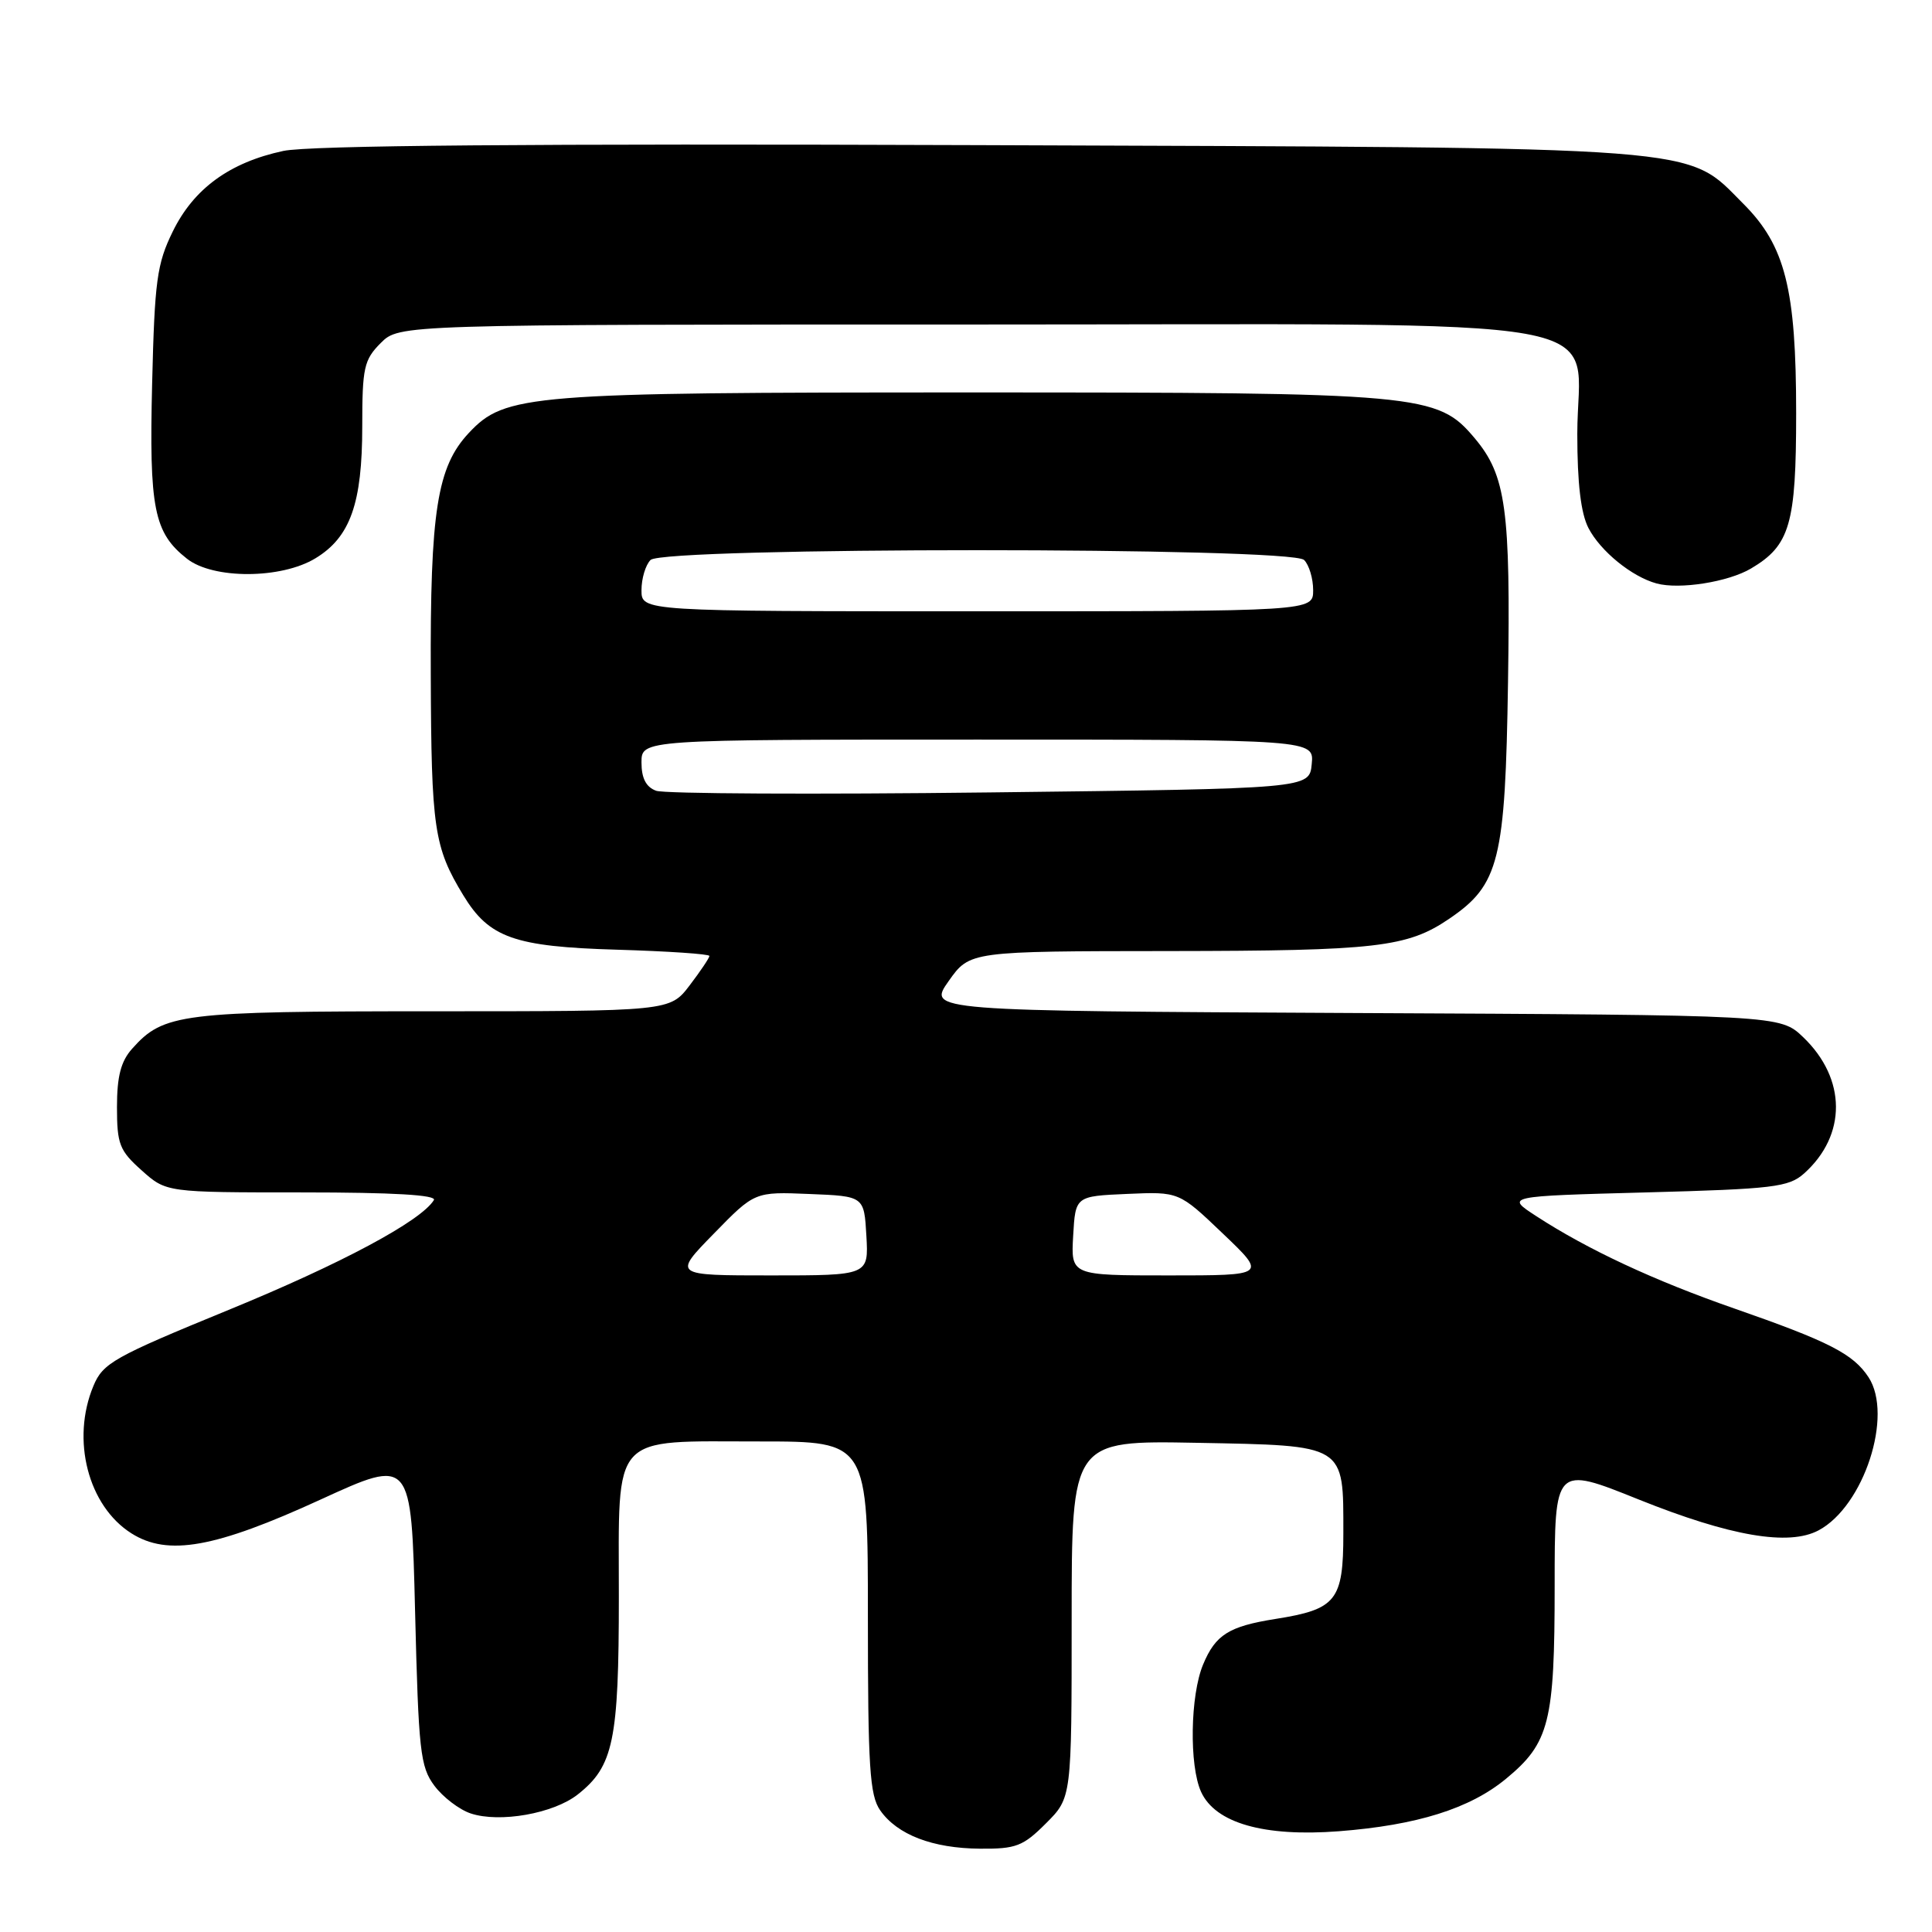 <?xml version="1.0" encoding="UTF-8" standalone="no"?>
<!DOCTYPE svg PUBLIC "-//W3C//DTD SVG 1.1//EN" "http://www.w3.org/Graphics/SVG/1.1/DTD/svg11.dtd" >
<svg xmlns="http://www.w3.org/2000/svg" xmlns:xlink="http://www.w3.org/1999/xlink" version="1.1" viewBox="0 0 256 256">
 <g >
 <path fill="currentColor"
d=" M 138.60 241.60 C 142.00 238.20 142.00 238.20 142.00 214.53 C 142.00 190.87 142.00 190.87 158.58 191.18 C 178.43 191.56 178.00 191.30 178.00 203.17 C 178.00 212.10 177.09 213.24 169.00 214.52 C 162.83 215.50 161.06 216.61 159.42 220.55 C 157.71 224.63 157.56 233.94 159.15 237.43 C 161.04 241.57 167.48 243.41 177.40 242.65 C 187.75 241.85 194.75 239.66 199.55 235.70 C 205.31 230.95 206.00 228.20 206.00 210.14 C 206.00 194.21 206.00 194.21 217.16 198.70 C 229.28 203.56 237.01 204.89 240.97 202.78 C 246.97 199.59 250.90 187.55 247.59 182.49 C 245.55 179.39 242.37 177.76 229.77 173.37 C 219.17 169.68 210.36 165.57 203.54 161.13 C 199.50 158.50 199.50 158.50 218.15 158.00 C 234.97 157.55 237.01 157.30 239.04 155.50 C 244.72 150.42 244.68 142.95 238.94 137.44 C 235.87 134.50 235.87 134.50 179.39 134.23 C 122.91 133.95 122.91 133.95 125.70 130.00 C 128.50 126.04 128.50 126.04 155.00 126.02 C 182.43 125.99 186.47 125.52 192.03 121.74 C 198.67 117.23 199.46 114.03 199.82 90.37 C 200.17 67.46 199.56 63.00 195.40 58.06 C 190.45 52.18 188.49 52.00 128.50 52.00 C 69.93 52.00 66.94 52.24 62.13 57.36 C 57.92 61.85 56.99 67.70 57.08 89.41 C 57.15 109.80 57.51 112.25 61.39 118.63 C 64.81 124.26 68.12 125.44 81.75 125.84 C 88.49 126.04 94.00 126.41 94.00 126.67 C 94.00 126.92 92.82 128.68 91.38 130.57 C 88.76 134.00 88.76 134.00 57.35 134.00 C 23.90 134.00 21.68 134.28 17.50 138.97 C 16.02 140.63 15.50 142.62 15.50 146.69 C 15.50 151.61 15.83 152.46 18.77 155.08 C 22.03 158.00 22.03 158.00 40.07 158.00 C 52.11 158.00 57.91 158.34 57.49 159.02 C 55.76 161.81 45.20 167.46 30.29 173.57 C 15.07 179.81 13.64 180.61 12.38 183.64 C 9.40 190.76 11.67 199.55 17.42 203.18 C 22.25 206.23 28.50 205.11 42.50 198.69 C 54.50 193.19 54.50 193.19 55.00 213.52 C 55.46 232.06 55.68 234.10 57.56 236.62 C 58.69 238.13 60.86 239.79 62.37 240.29 C 66.21 241.57 73.34 240.31 76.55 237.78 C 81.29 234.05 82.00 230.66 82.00 211.59 C 82.00 189.64 80.76 191.00 100.72 191.00 C 115.00 191.00 115.00 191.00 115.00 214.28 C 115.00 234.17 115.24 237.89 116.63 239.88 C 118.90 243.12 123.57 244.91 129.85 244.96 C 134.63 245.00 135.56 244.64 138.60 241.60 Z  M 232.02 75.33 C 237.18 72.28 238.00 69.46 238.00 54.78 C 238.00 38.29 236.56 32.56 231.00 27.00 C 223.26 19.26 227.44 19.58 129.54 19.23 C 70.16 19.02 40.97 19.27 37.54 20.00 C 30.44 21.52 25.67 24.99 22.89 30.68 C 20.79 34.96 20.49 37.20 20.16 50.78 C 19.75 67.37 20.39 70.59 24.77 74.03 C 28.24 76.77 37.28 76.74 41.81 73.97 C 46.42 71.17 48.00 66.69 48.00 56.49 C 48.00 48.71 48.23 47.68 50.45 45.45 C 52.91 43.00 52.91 43.00 128.50 43.00 C 217.57 43.00 209.00 41.46 209.00 57.50 C 209.00 64.03 209.47 68.02 210.48 69.97 C 212.07 73.04 216.23 76.42 219.50 77.31 C 222.54 78.14 229.00 77.12 232.02 75.33 Z  M 94.59 163.46 C 100.00 157.91 100.00 157.91 107.25 158.21 C 114.50 158.50 114.50 158.50 114.80 163.75 C 115.10 169.00 115.10 169.00 102.14 169.00 C 89.17 169.00 89.17 169.00 94.59 163.46 Z  M 142.20 163.75 C 142.50 158.50 142.50 158.50 149.36 158.20 C 156.22 157.90 156.22 157.90 162.03 163.45 C 167.85 169.00 167.85 169.00 154.87 169.00 C 141.90 169.00 141.90 169.00 142.20 163.75 Z  M 86.94 104.78 C 85.60 104.29 85.00 103.12 85.00 101.03 C 85.00 98.00 85.00 98.00 129.56 98.00 C 174.13 98.00 174.13 98.00 173.81 101.25 C 173.50 104.50 173.50 104.50 131.19 105.00 C 107.91 105.28 88.00 105.18 86.94 104.78 Z  M 85.00 78.20 C 85.00 76.66 85.54 74.86 86.20 74.20 C 87.93 72.47 171.07 72.47 172.80 74.20 C 173.46 74.86 174.00 76.66 174.00 78.20 C 174.00 81.00 174.00 81.00 129.50 81.00 C 85.00 81.00 85.00 81.00 85.00 78.20 Z "/>
</g>
</svg>
